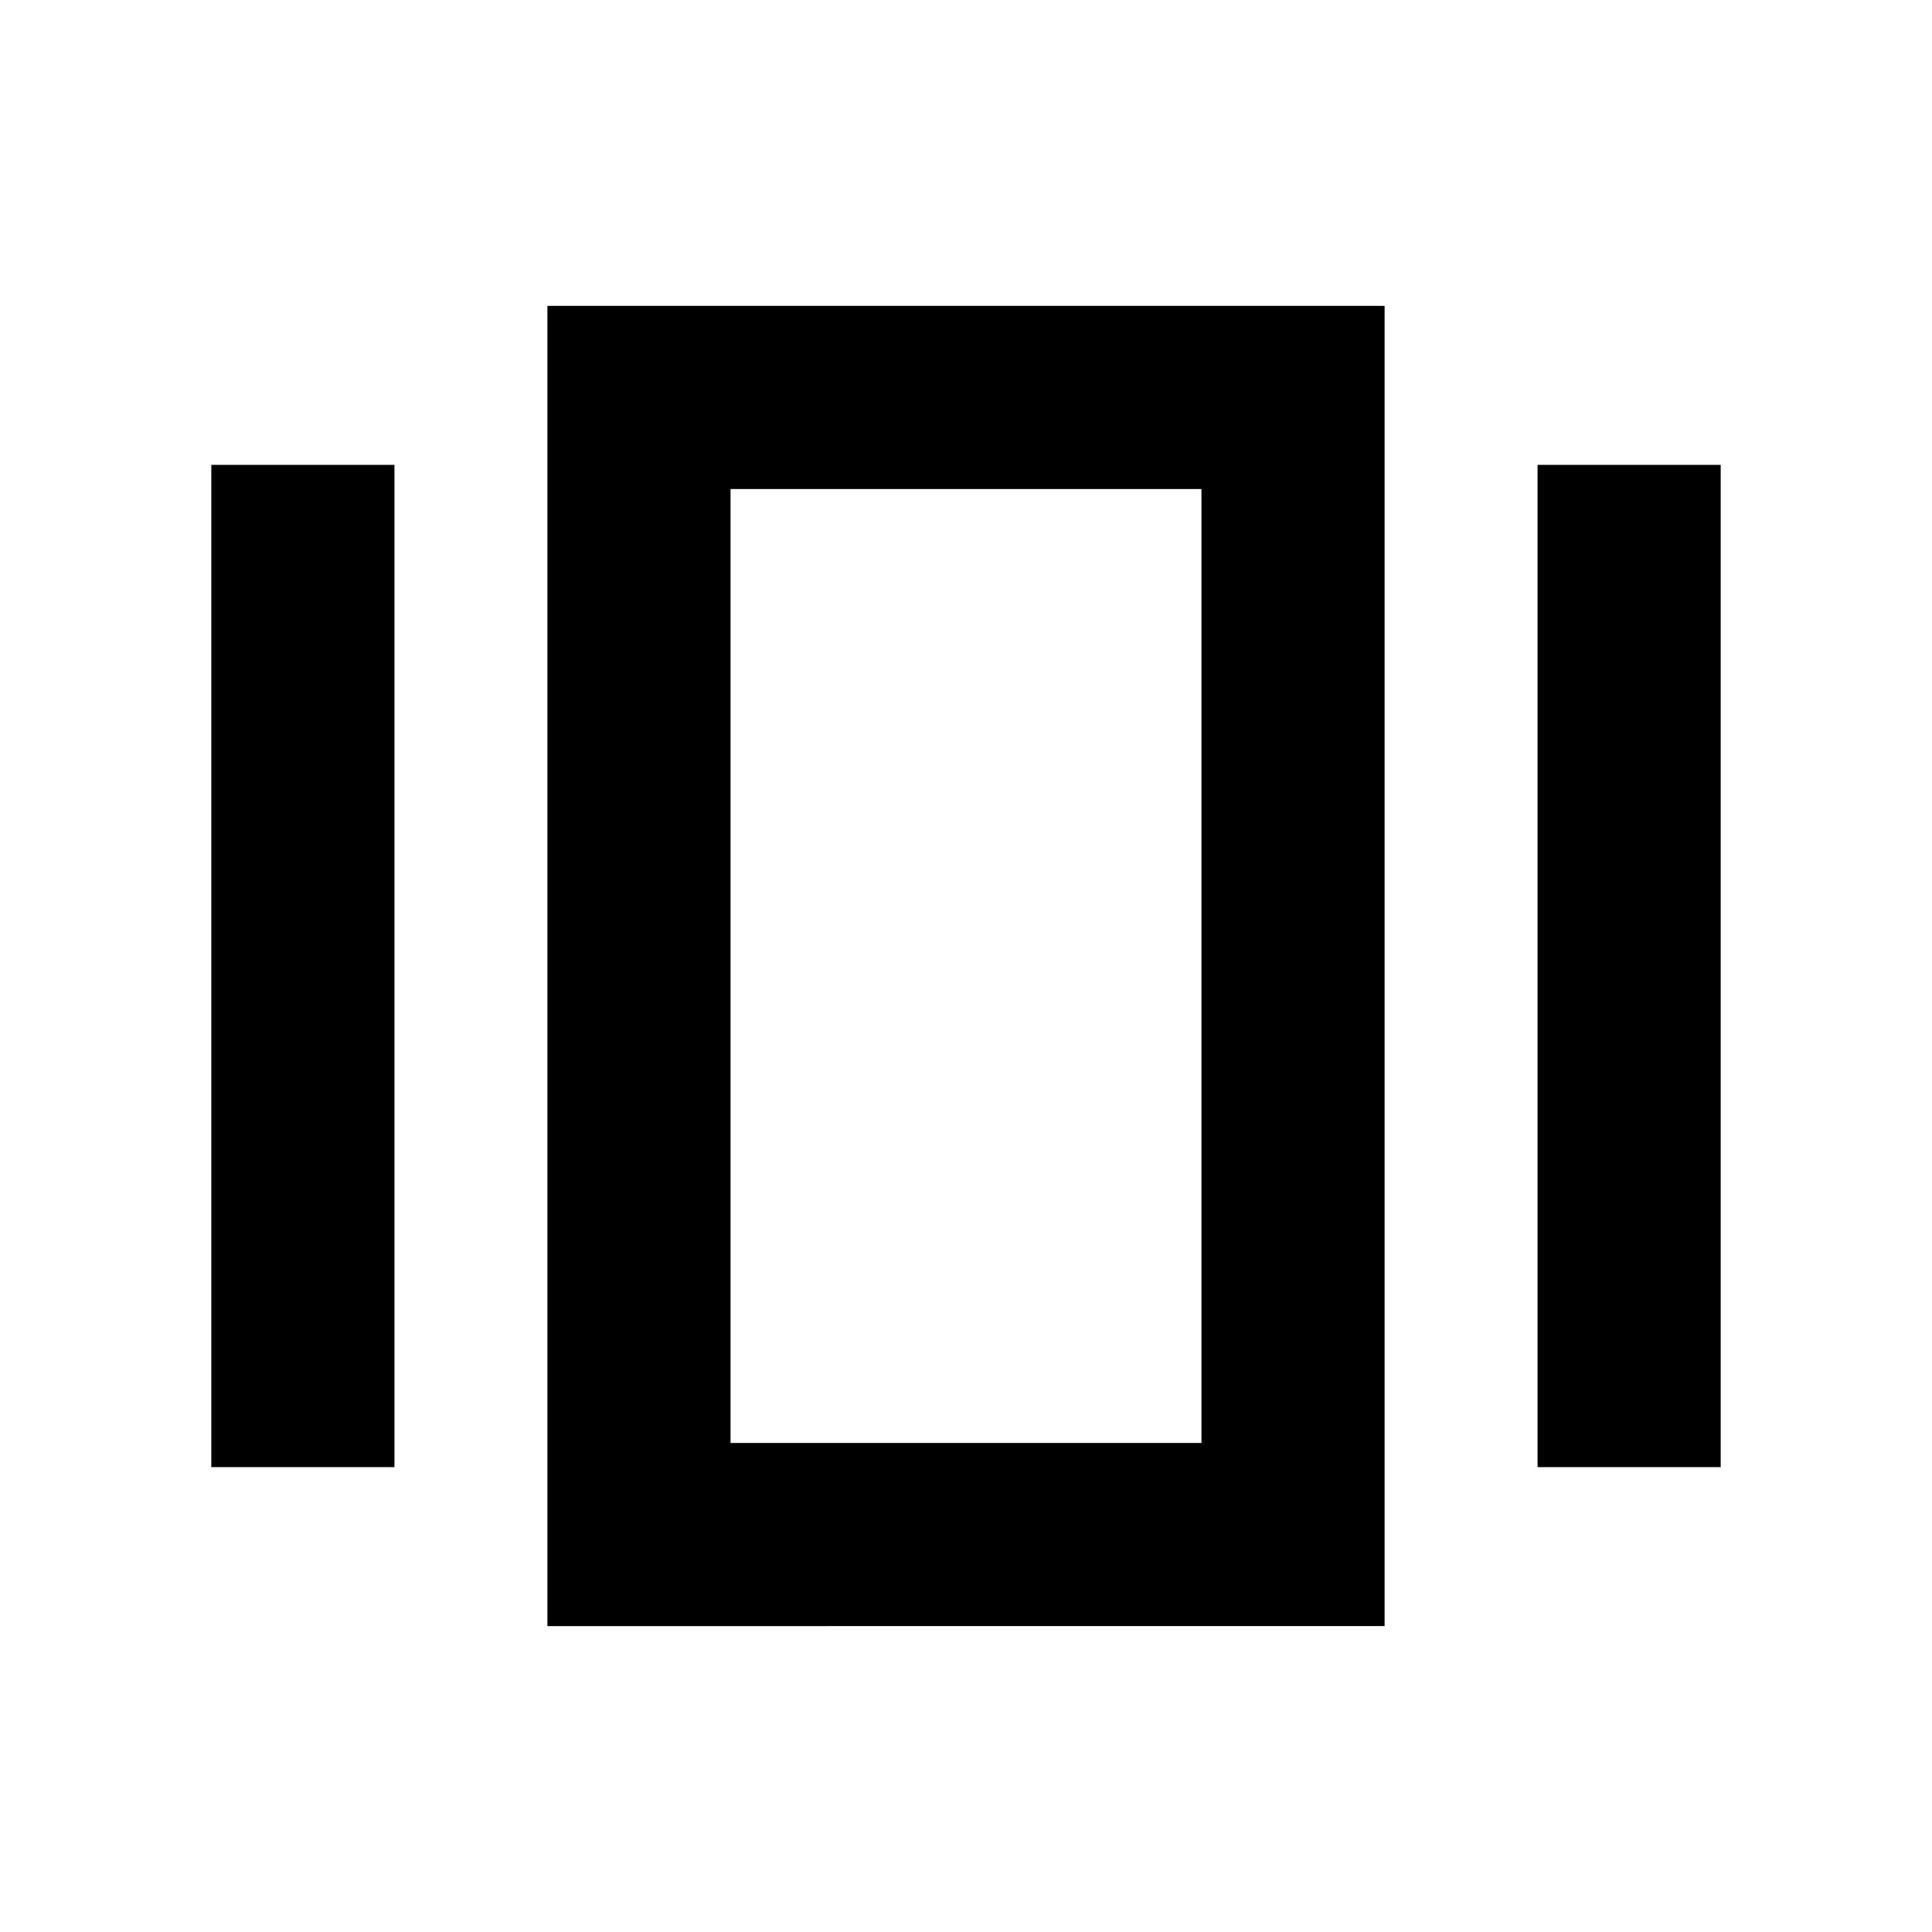 <svg xmlns="http://www.w3.org/2000/svg" height="24" width="24"><path d="M6.8 20.2V3.8h10.4v16.4Zm-4.175-1.975V5.775H4.9v12.45Zm16.475 0V5.775h2.275v12.45Zm-10.025-.3h5.85V6.075h-5.85Zm0 0V6.075v11.85Z"/></svg>